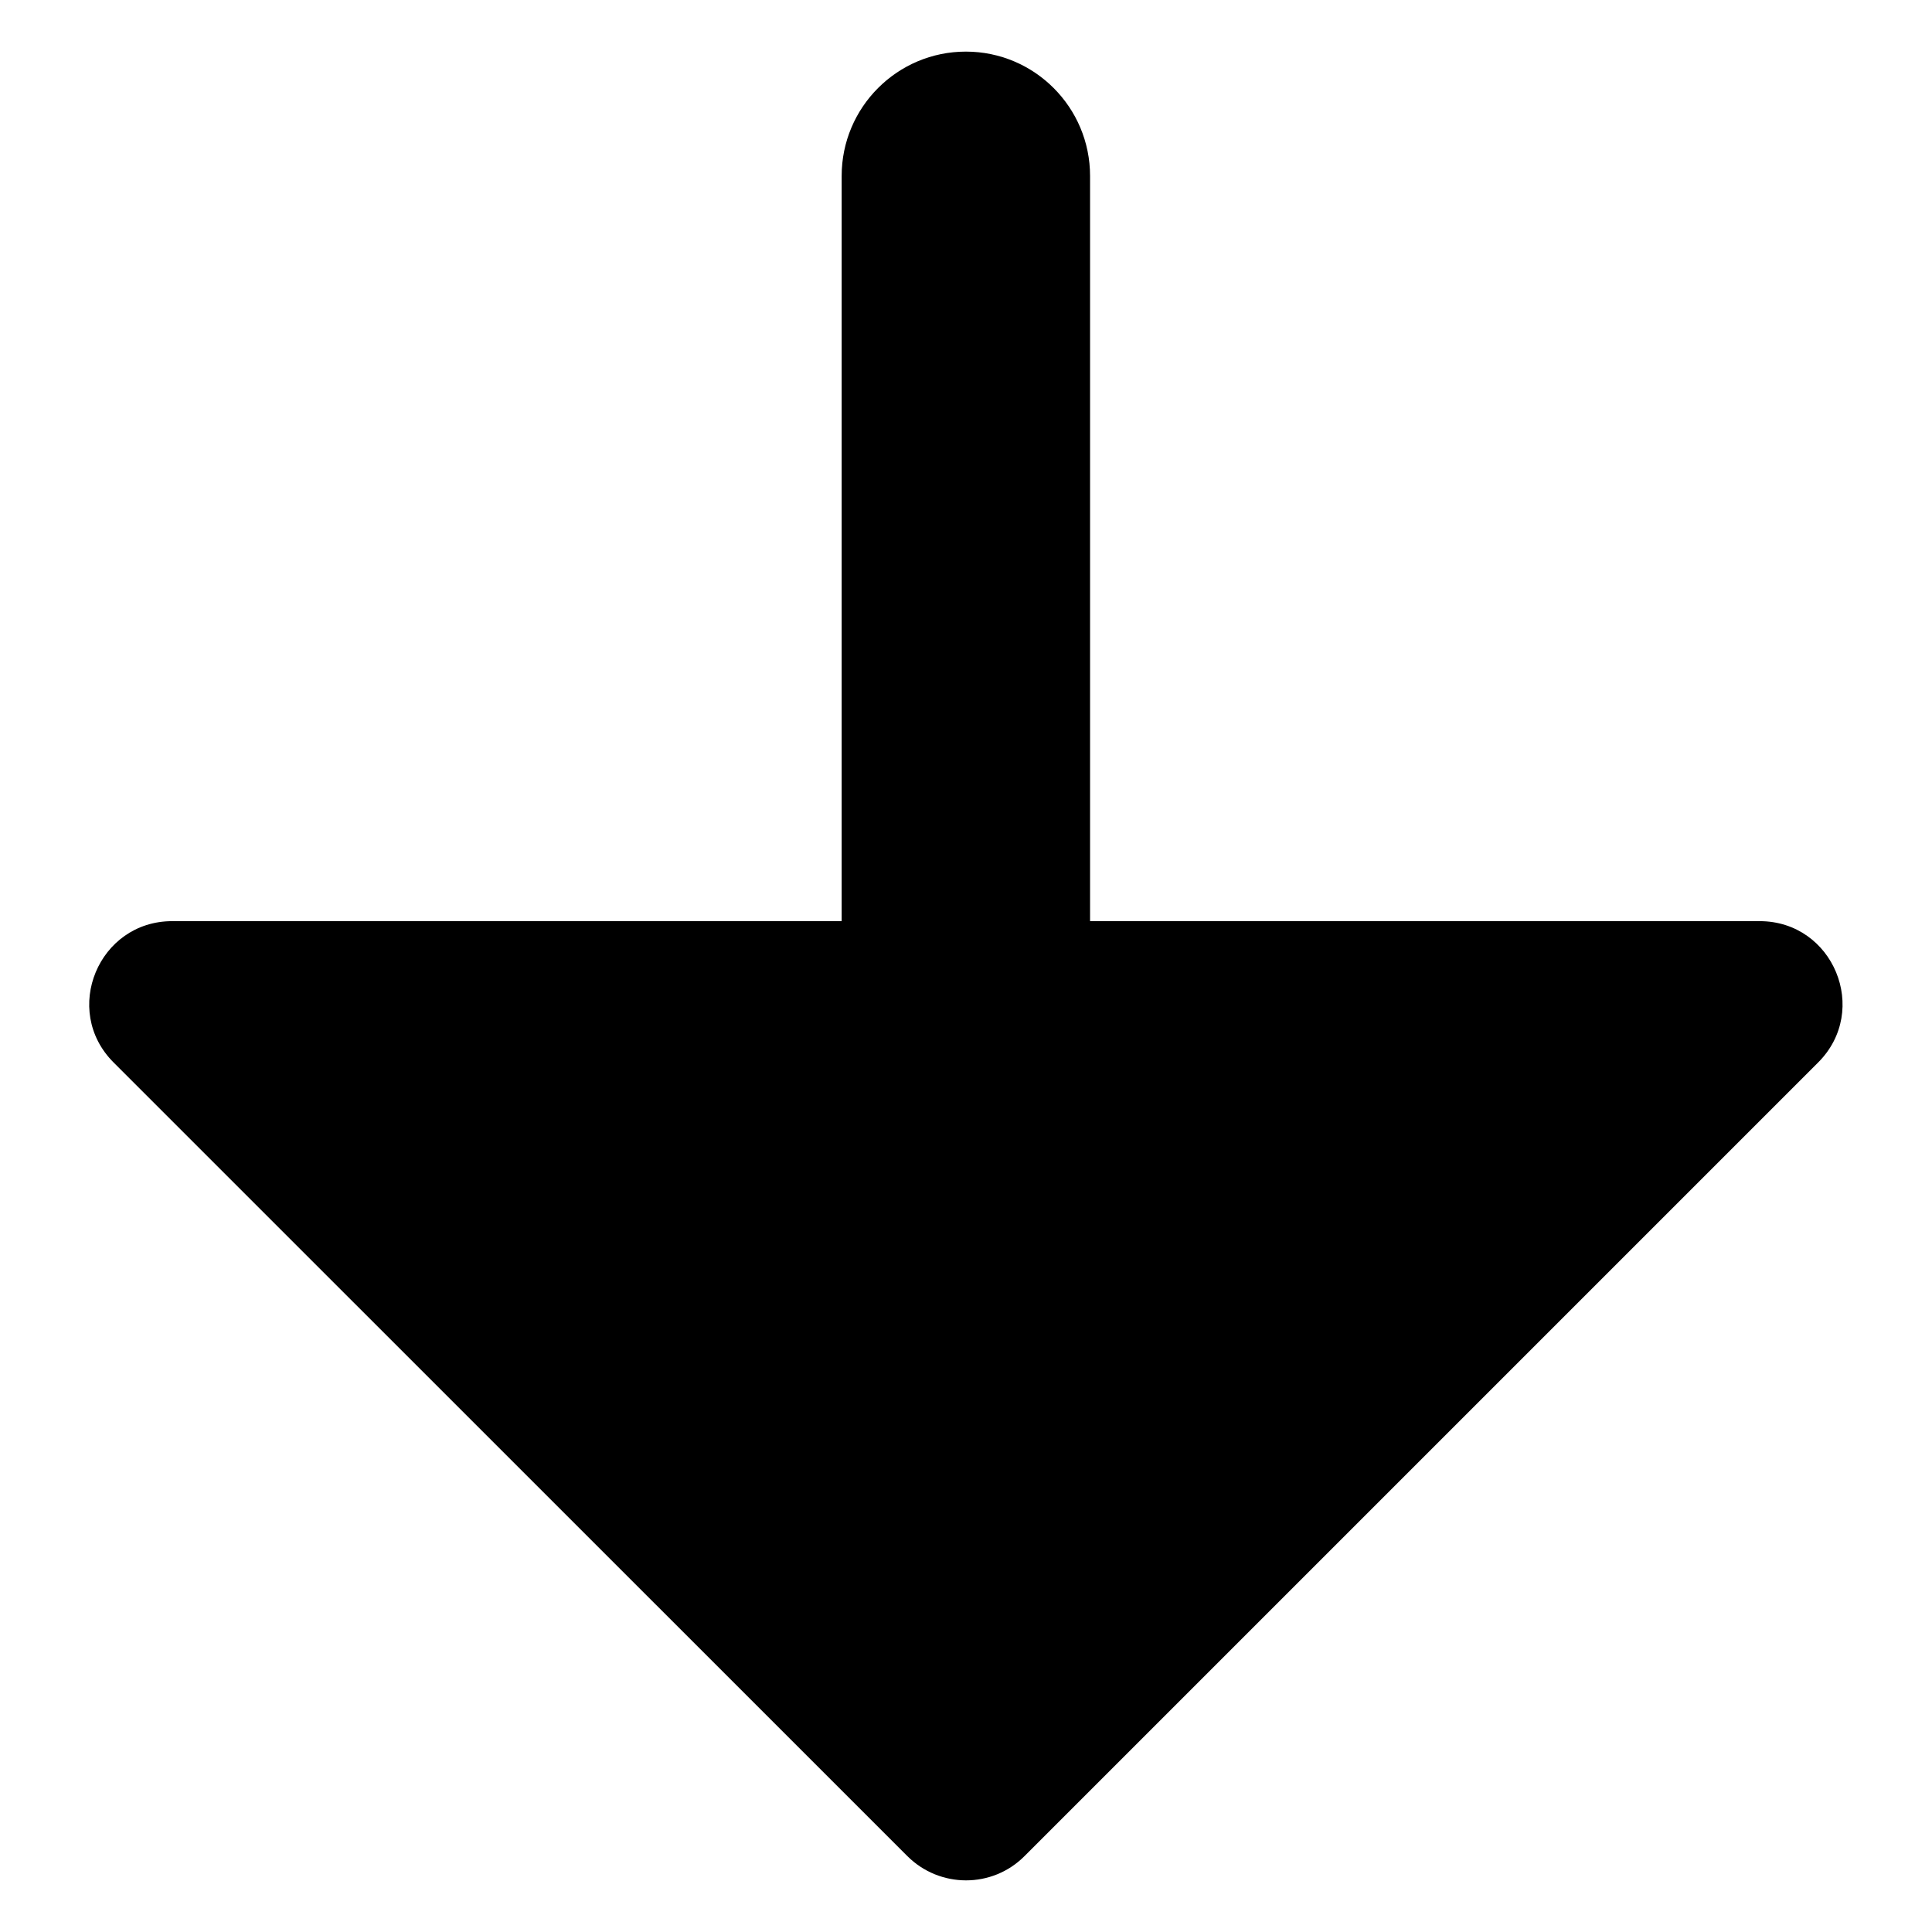 <svg width="14" height="14" viewBox="0 0 14 14" xmlns="http://www.w3.org/2000/svg">
    <path
        d="M6.999 0.374C7.496 0.374 7.899 0.778 7.899 1.275V6.675H12.751C13.285 6.675 13.553 7.321 13.175 7.699L7.424 13.45C7.19 13.685 6.81 13.684 6.575 13.45L0.823 7.699C0.445 7.321 0.714 6.675 1.248 6.675H6.099V1.275C6.099 0.778 6.502 0.374 6.999 0.374Z" />
</svg>